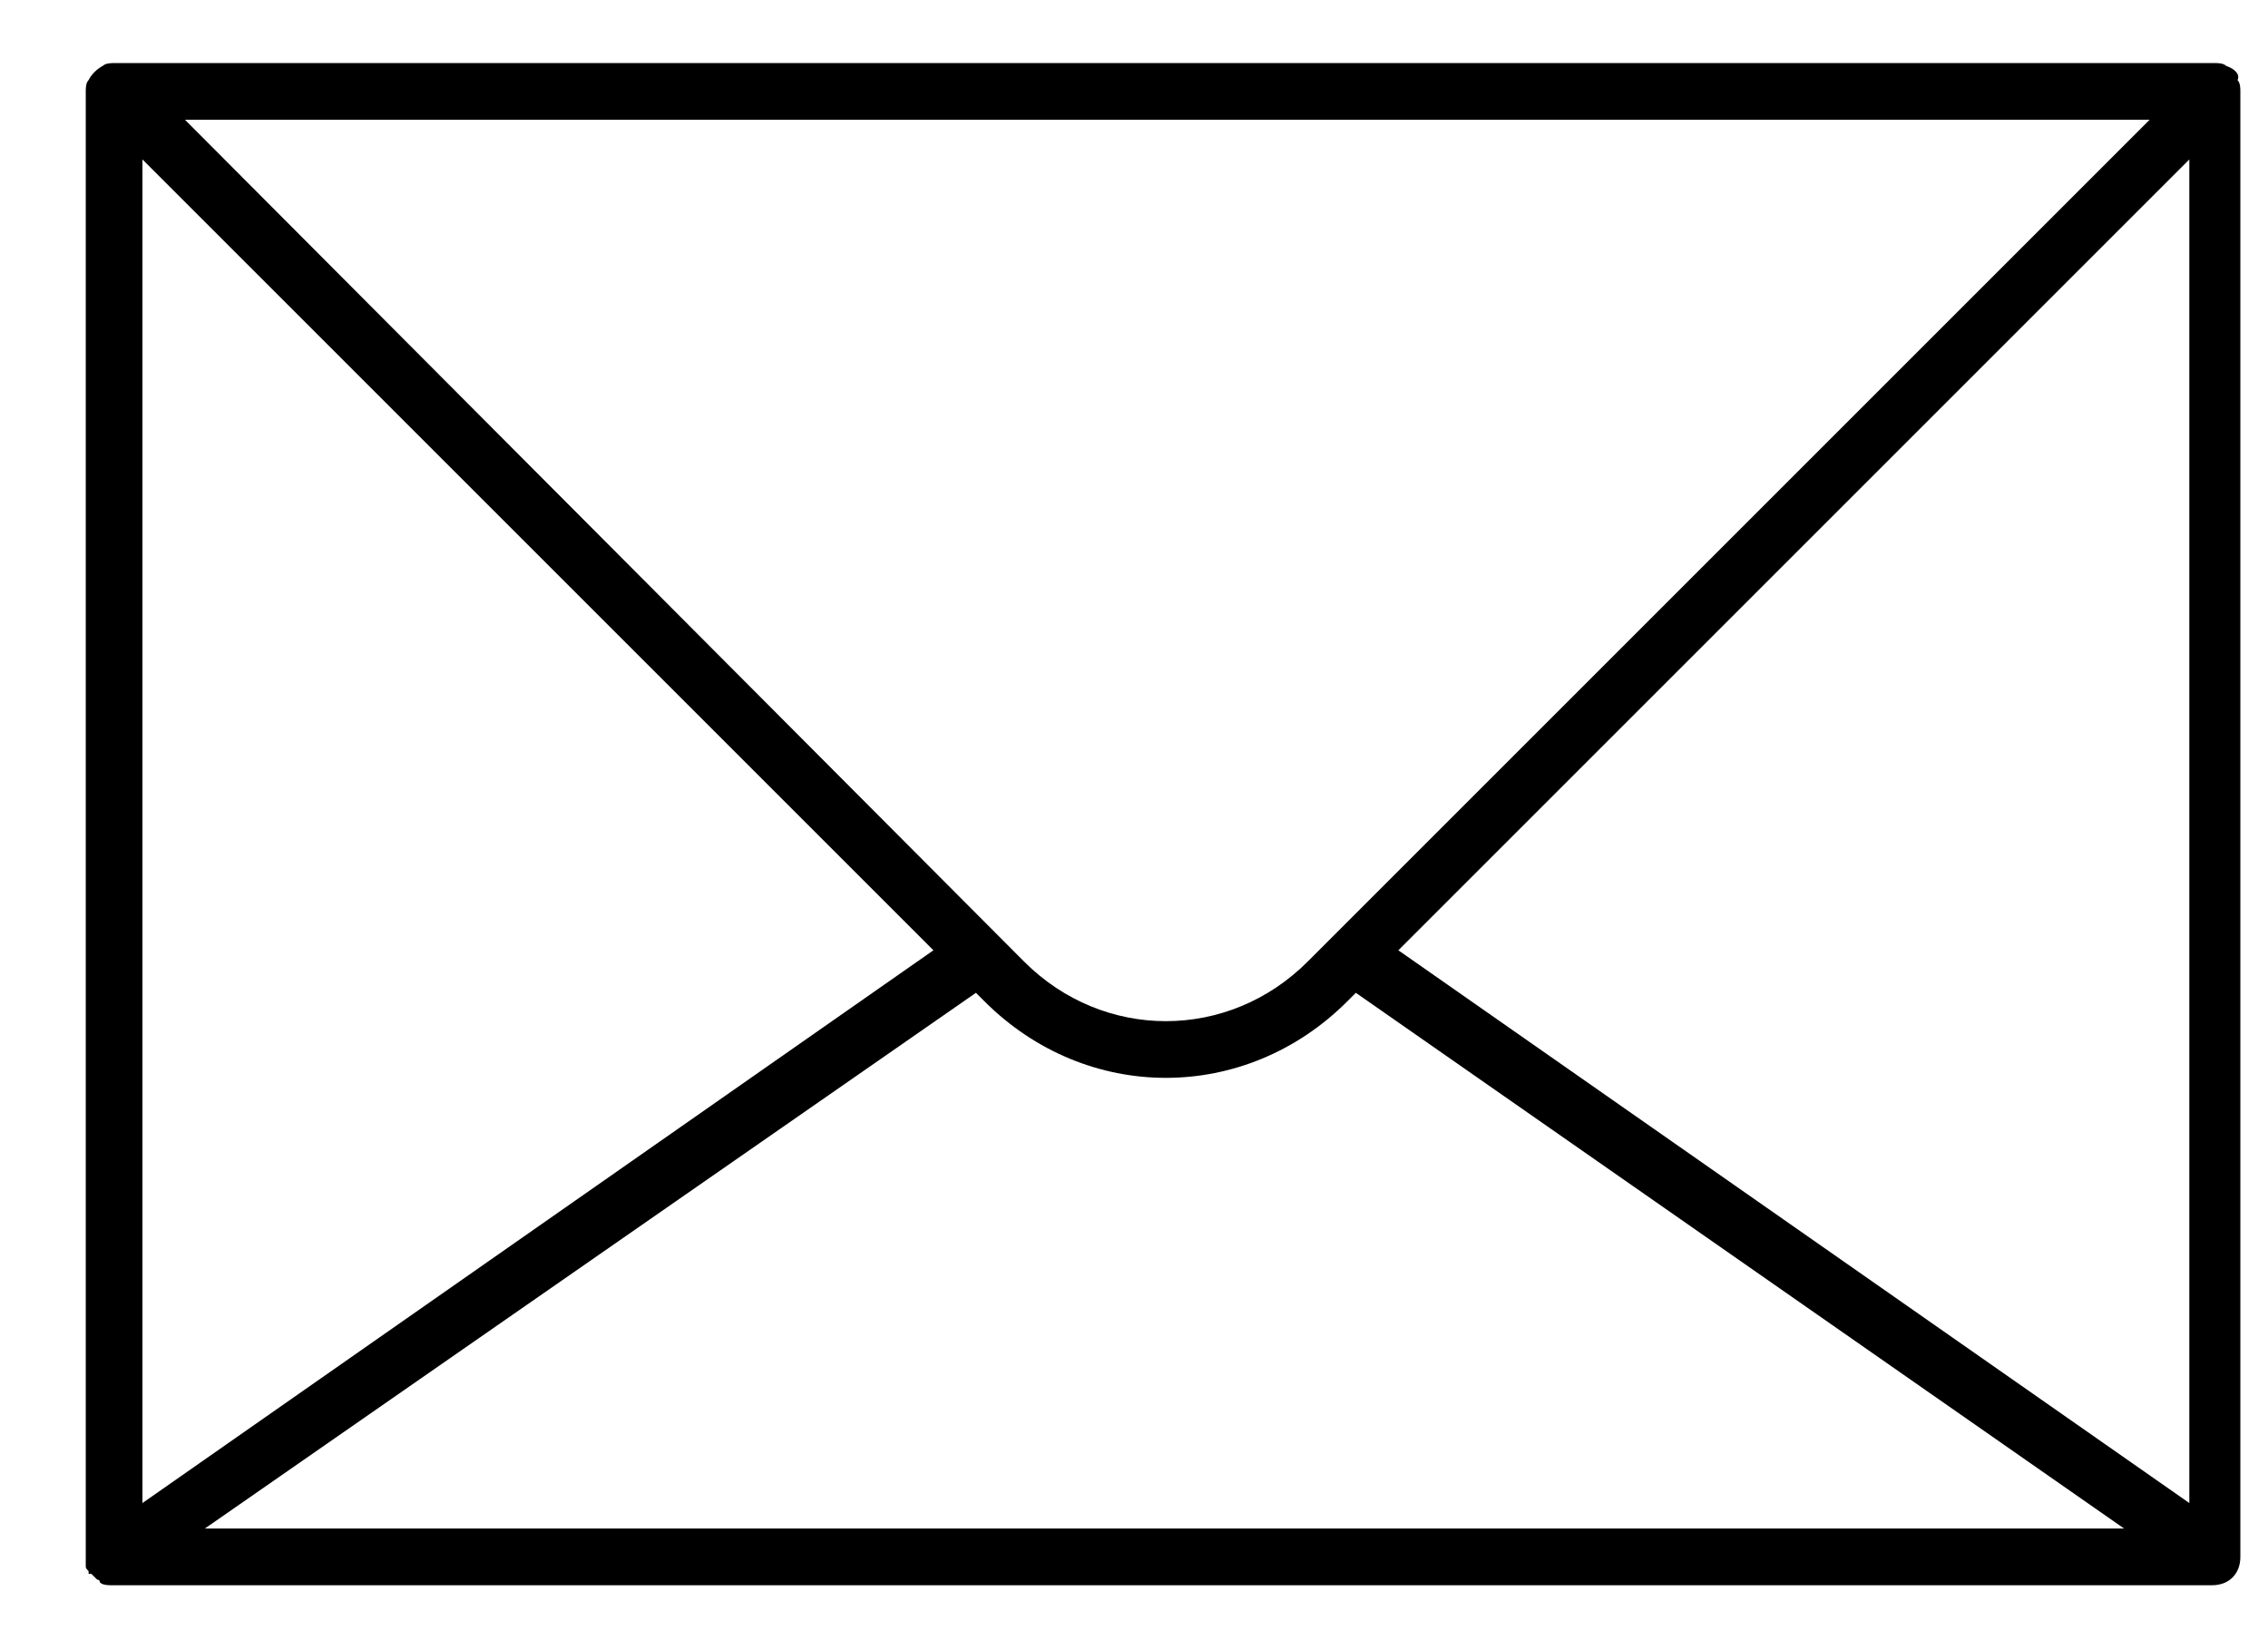 <?xml version="1.0" encoding="UTF-8"?>
<svg width="32px" height="23px" viewBox="0 0 32 23" version="1.1" xmlns="http://www.w3.org/2000/svg" xmlns:xlink="http://www.w3.org/1999/xlink">
    <title>noun_Mail_742727</title>
    <defs>
        <filter id="filter-1">
            <feColorMatrix in="SourceGraphic" type="matrix" values="0 0 0 0 0.159 0 0 0 0 0.229 0 0 0 0 0.174 0 0 0 1 0"></feColorMatrix>
        </filter>
    </defs>
    <g id="1.0---Homepage" stroke="none" stroke-width="1" fill="none" fill-rule="evenodd">
        <g transform="translate(-172, -6808)" id="Footer---375">
            <g transform="translate(0, 5589)">
                <g id="Group-3-Copy-2" transform="translate(-317, 0)">
                    <g transform="translate(405, 1178)" filter="url(#filter-1)" id="noun_Mail_742727">
                        <g transform="translate(84.85, 41.85)">
                            <path d="M30.56,0.08 C30.52,0.04 30.44,0.04 30.4,0.04 L0.76,0.04 C0.72,0.04 0.64,0.04 0.6,0.08 C0.52,0.12 0.44,0.2 0.4,0.28 C0.36,0.32 0.36,0.4 0.36,0.44 L0.36,21.12 C0.36,21.12 0.36,21.16 0.36,21.16 C0.36,21.2 0.36,21.2 0.36,21.24 C0.36,21.28 0.36,21.28 0.4,21.32 C0.4,21.32 0.4,21.36 0.4,21.36 C0.4,21.36 0.4,21.36 0.44,21.36 C0.48,21.4 0.52,21.44 0.52,21.44 C0.52,21.44 0.56,21.44 0.56,21.48 C0.6,21.52 0.68,21.52 0.72,21.52 L30.36,21.52 C30.6,21.52 30.76,21.36 30.76,21.12 L30.76,0.44 C30.76,0.4 30.76,0.32 30.72,0.28 C30.76,0.2 30.68,0.12 30.56,0.08 Z M1.16,1.4 L12.32,12.56 L1.16,20.36 L1.16,1.4 Z M17.6,12.72 C16.48,13.84 14.72,13.84 13.6,12.72 L1.76,0.84 L29.48,0.84 L17.6,12.72 Z M12.92,13.16 L13.04,13.28 C13.76,14 14.68,14.36 15.6,14.36 C16.52,14.36 17.44,14 18.16,13.28 L18.28,13.16 L29.12,20.72 L2.04,20.72 L12.92,13.16 Z M30.04,20.36 L18.88,12.56 L30.04,1.4 L30.04,20.36 Z" id="Shape" fill="#000000" fill-rule="nonzero"></path>
                        </g>
                    </g>
                </g>
            </g>
        </g>
    </g>
</svg>